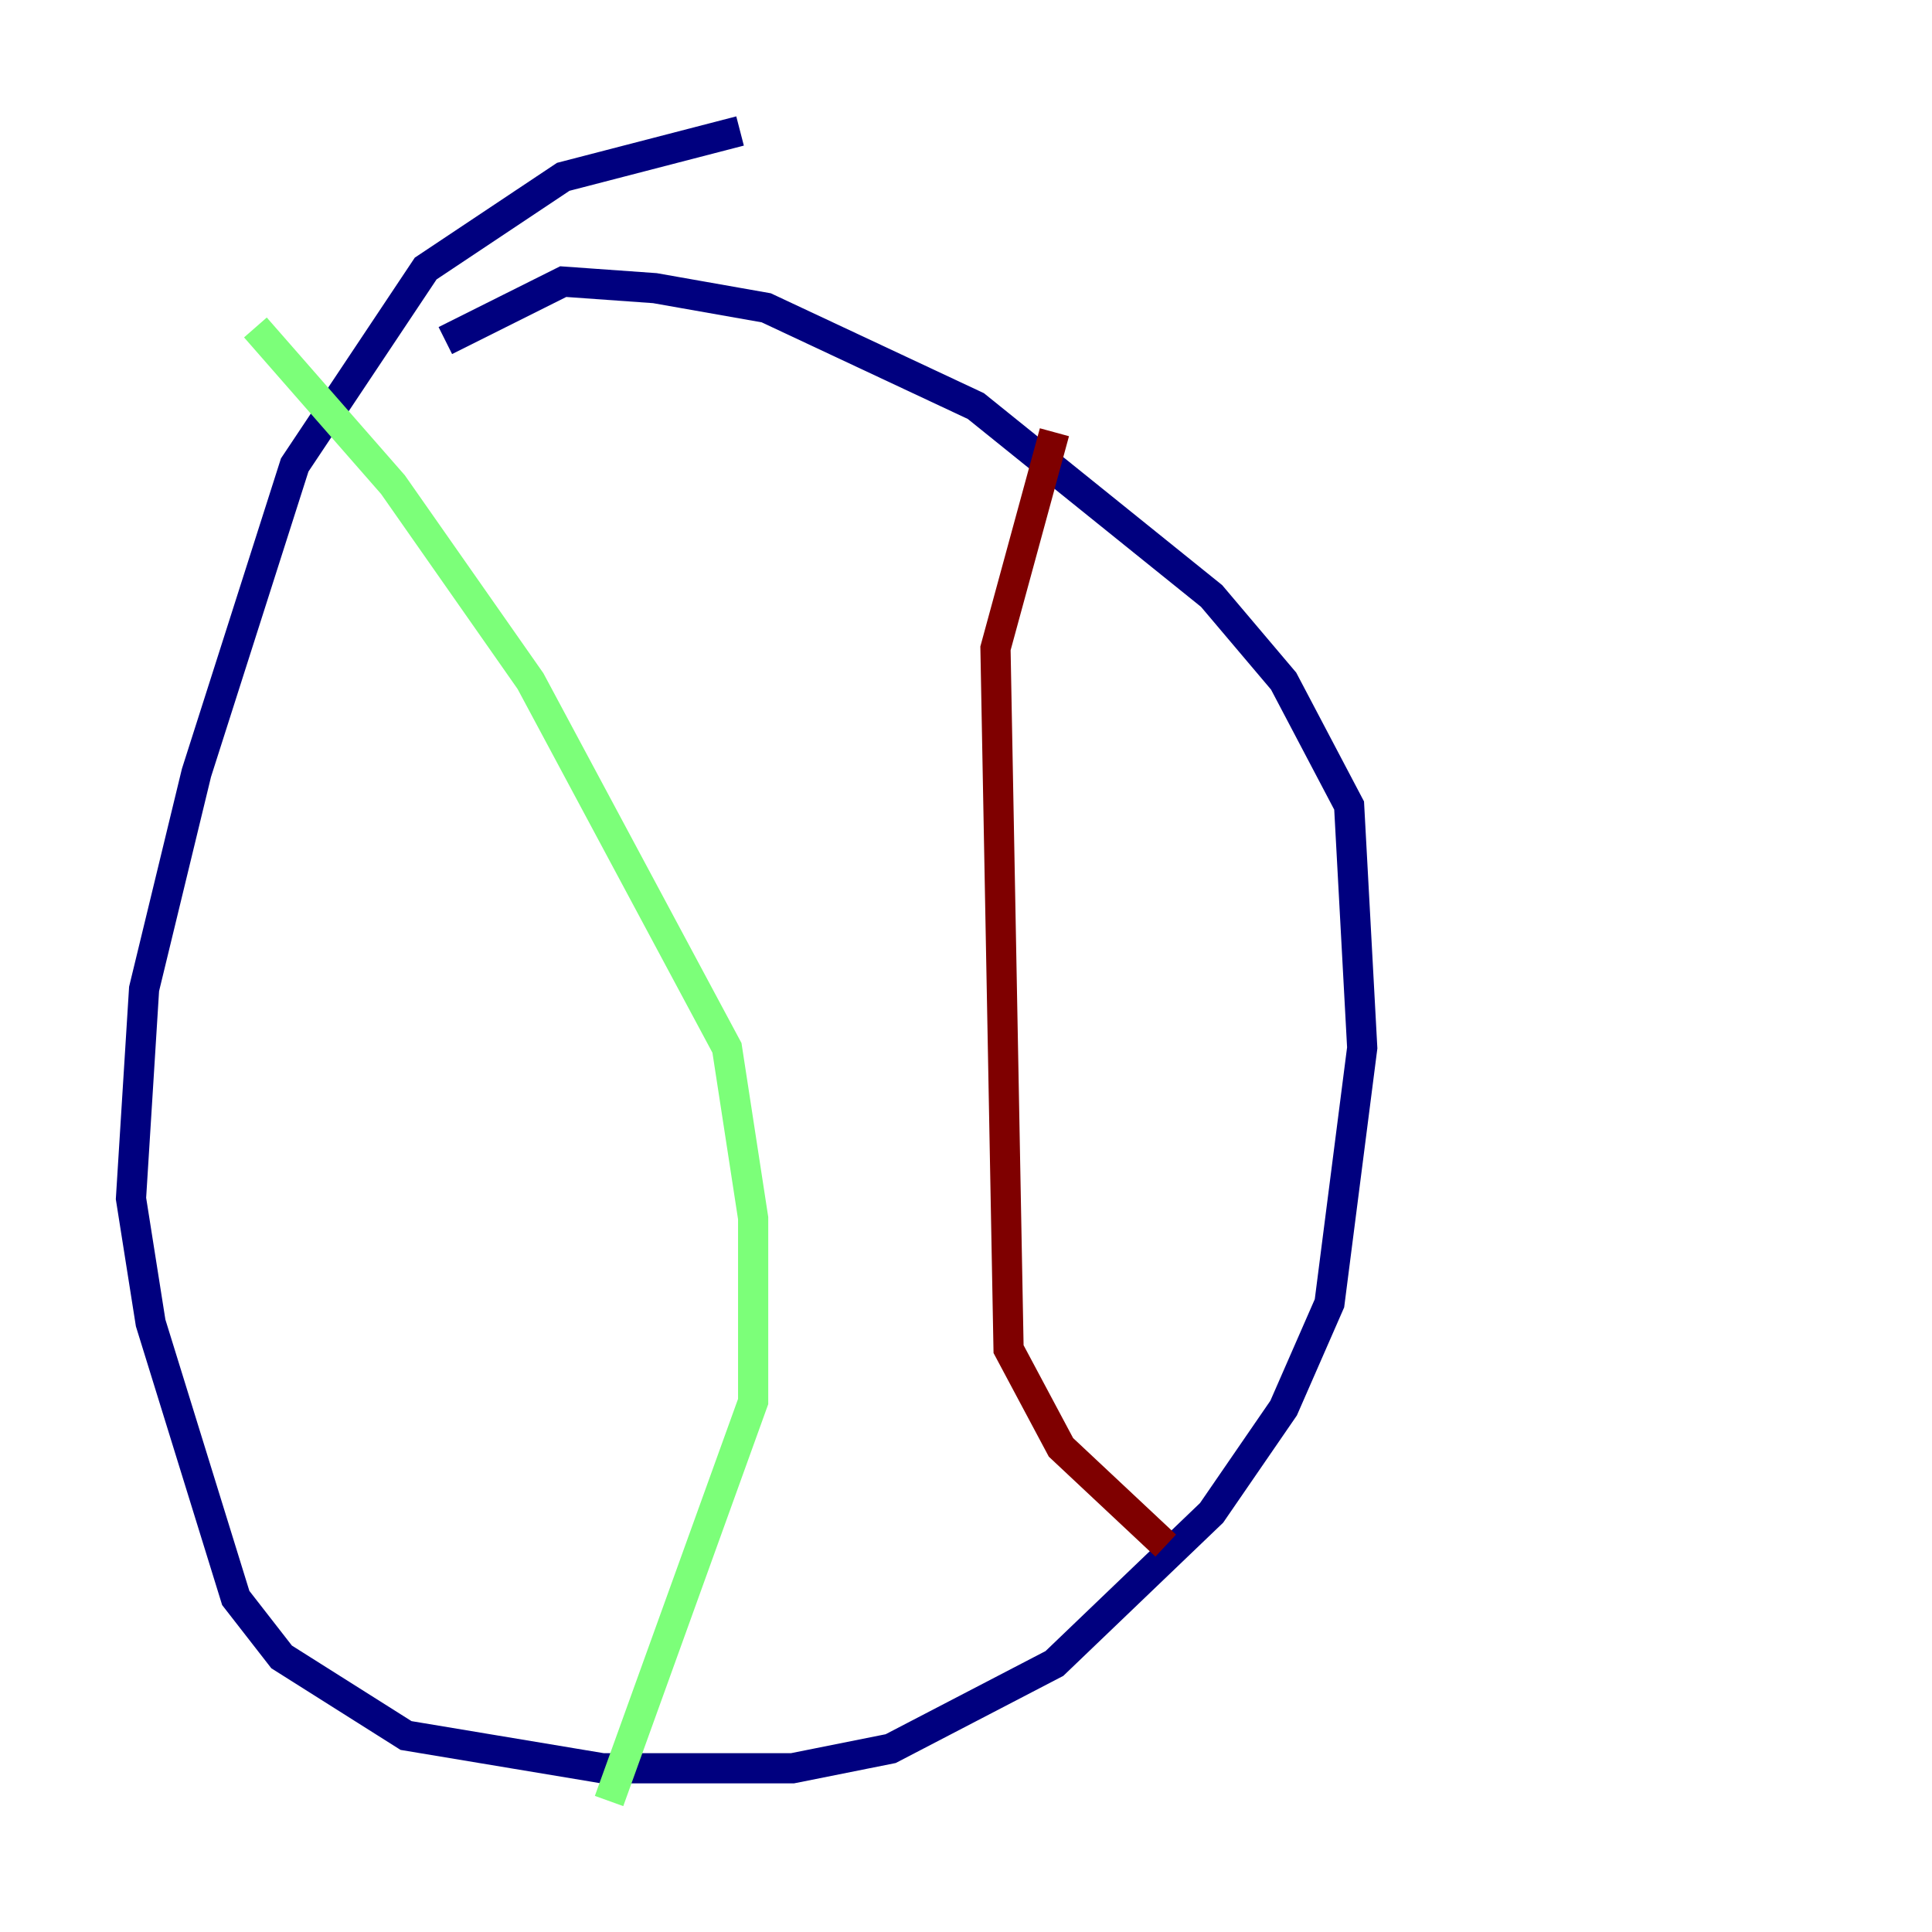 <?xml version="1.0" encoding="utf-8" ?>
<svg baseProfile="tiny" height="128" version="1.2" viewBox="0,0,128,128" width="128" xmlns="http://www.w3.org/2000/svg" xmlns:ev="http://www.w3.org/2001/xml-events" xmlns:xlink="http://www.w3.org/1999/xlink"><defs /><polyline fill="none" points="49.031,8.678 37.315,11.715 28.203,17.79 19.525,30.807 13.017,51.2 9.546,65.519 8.678,79.403 9.98,87.647 15.62,105.871 18.658,109.776 26.902,114.983 39.919,117.153 52.502,117.153 59.01,115.851 69.858,110.21 80.271,100.231 85.044,93.288 88.081,86.346 90.251,69.424 89.383,53.37 85.044,45.125 80.271,39.485 64.651,26.902 50.766,20.393 43.39,19.091 37.315,18.658 29.505,22.563" stroke="#00007f" stroke-width="2" /><polyline fill="none" points="16.922,21.695 26.034,32.108 35.146,45.125 48.163,69.424 49.898,80.705 49.898,92.854 40.352,119.322" stroke="#7cff79" stroke-width="2" /><polyline fill="none" points="69.858,28.637 65.953,42.956 66.82,89.383 70.291,95.891 77.234,102.4" stroke="#7f0000" stroke-width="2" /></svg>
